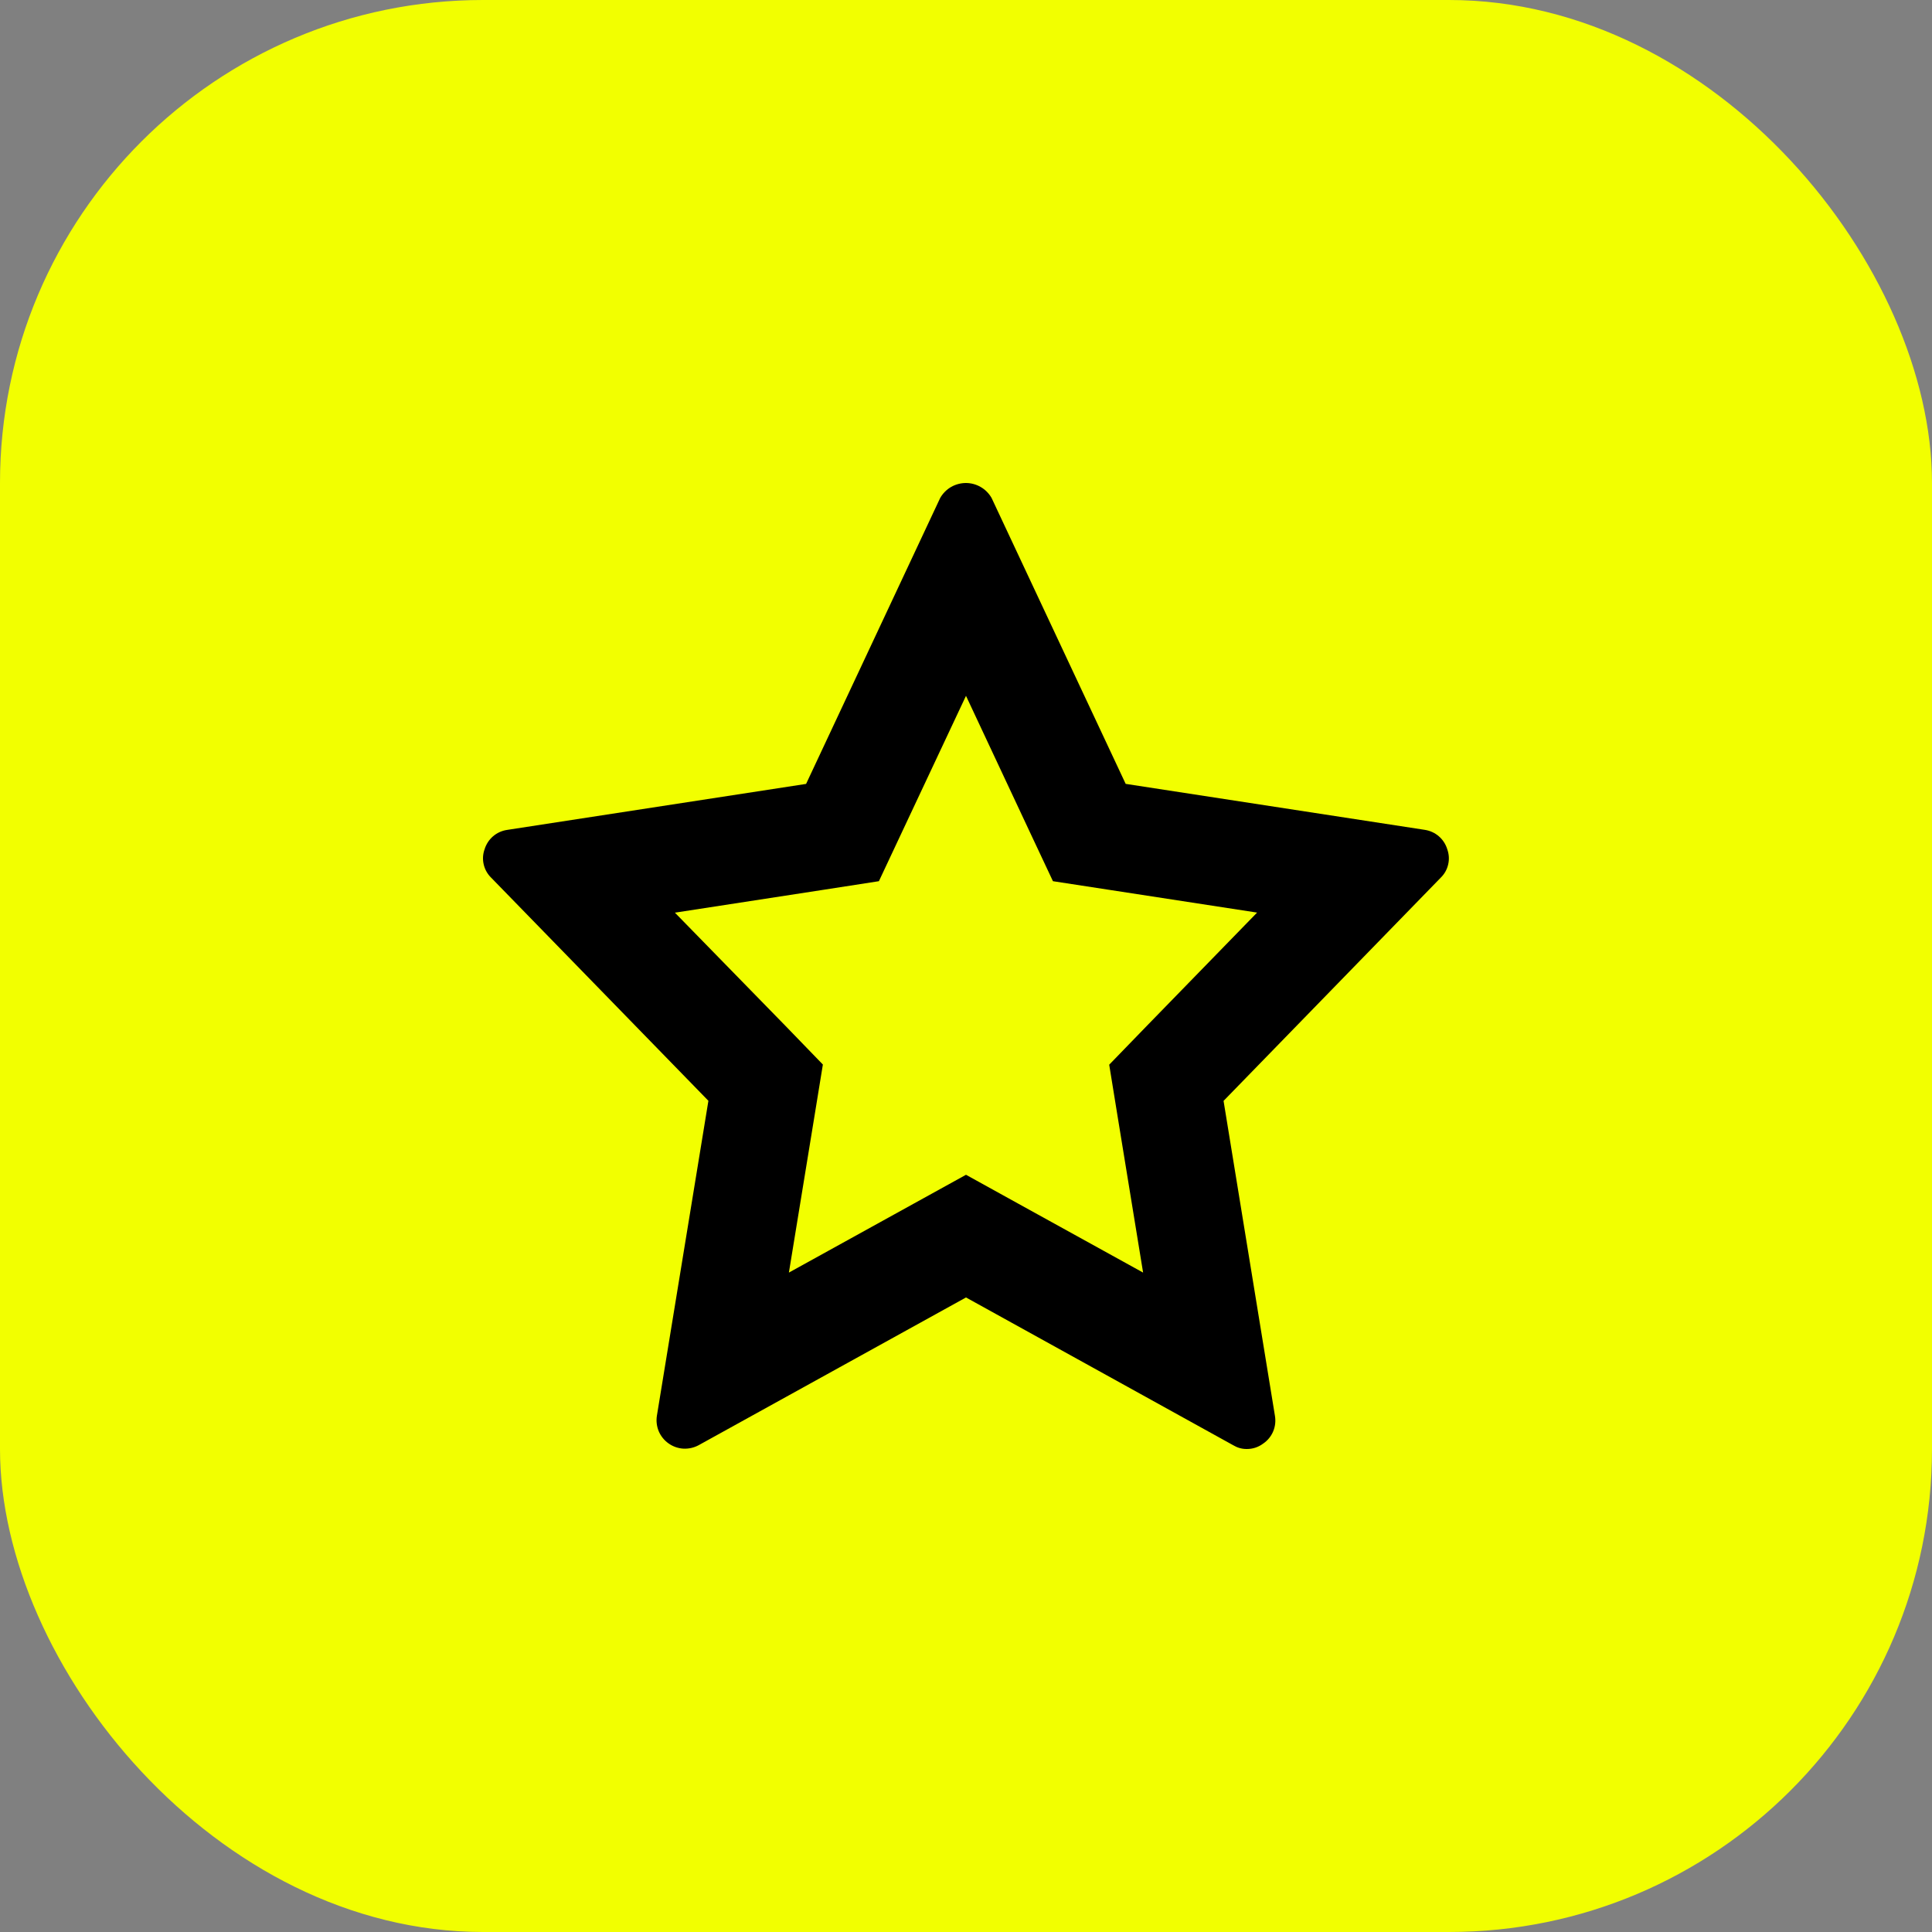 <svg width="48" height="48" viewBox="0 0 48 48" fill="none" xmlns="http://www.w3.org/2000/svg">
<rect x="0" y="0" width="48" height="48" fill="#808080" stroke="none"/>
<rect width="48" height="48" rx="12" fill="#F2FF00"/>
<g clip-path="url(#clip0_1607_9129)">
<path d="M24 17.288L25.556 20.608L26.16 21.893L27.566 22.109L31.232 22.673L28.491 25.489L27.558 26.452L27.773 27.777L28.4 31.617L25.29 29.9L24 29.187L22.707 29.901L19.6 31.617L20.227 27.781L20.444 26.448L19.511 25.484L16.768 22.675L20.431 22.111L21.836 21.893L22.44 20.607L24 17.287M24 12C23.87 12 23.743 12.034 23.63 12.098C23.518 12.163 23.425 12.257 23.36 12.369L20.027 19.476L12.598 20.619C12.469 20.638 12.348 20.693 12.249 20.778C12.151 20.863 12.078 20.974 12.04 21.099C11.996 21.219 11.988 21.349 12.017 21.474C12.045 21.599 12.109 21.713 12.2 21.803L17.6 27.349L16.32 35.176C16.3 35.306 16.316 35.439 16.367 35.561C16.419 35.682 16.503 35.786 16.611 35.862C16.718 35.938 16.845 35.983 16.976 35.991C17.108 35.998 17.239 35.969 17.355 35.907L24 32.235L30.64 35.907C30.739 35.967 30.852 36 30.968 36H30.982C31.126 36 31.266 35.953 31.381 35.867C31.492 35.792 31.579 35.687 31.631 35.564C31.683 35.441 31.698 35.305 31.675 35.173L30.399 27.351L35.796 21.804C35.888 21.714 35.952 21.6 35.98 21.474C36.009 21.349 36 21.218 35.956 21.097C35.918 20.973 35.845 20.861 35.746 20.776C35.647 20.691 35.525 20.636 35.396 20.617L27.967 19.475L24.634 12.368C24.569 12.257 24.477 12.164 24.366 12.1C24.255 12.035 24.129 12.001 24 12Z" fill="black"/>
</g>
<defs>
<clipPath id="clip0_1607_9129">
<rect width="24" height="24" fill="white" transform="translate(12 12)"/>
</clipPath>
</defs>
</svg>
